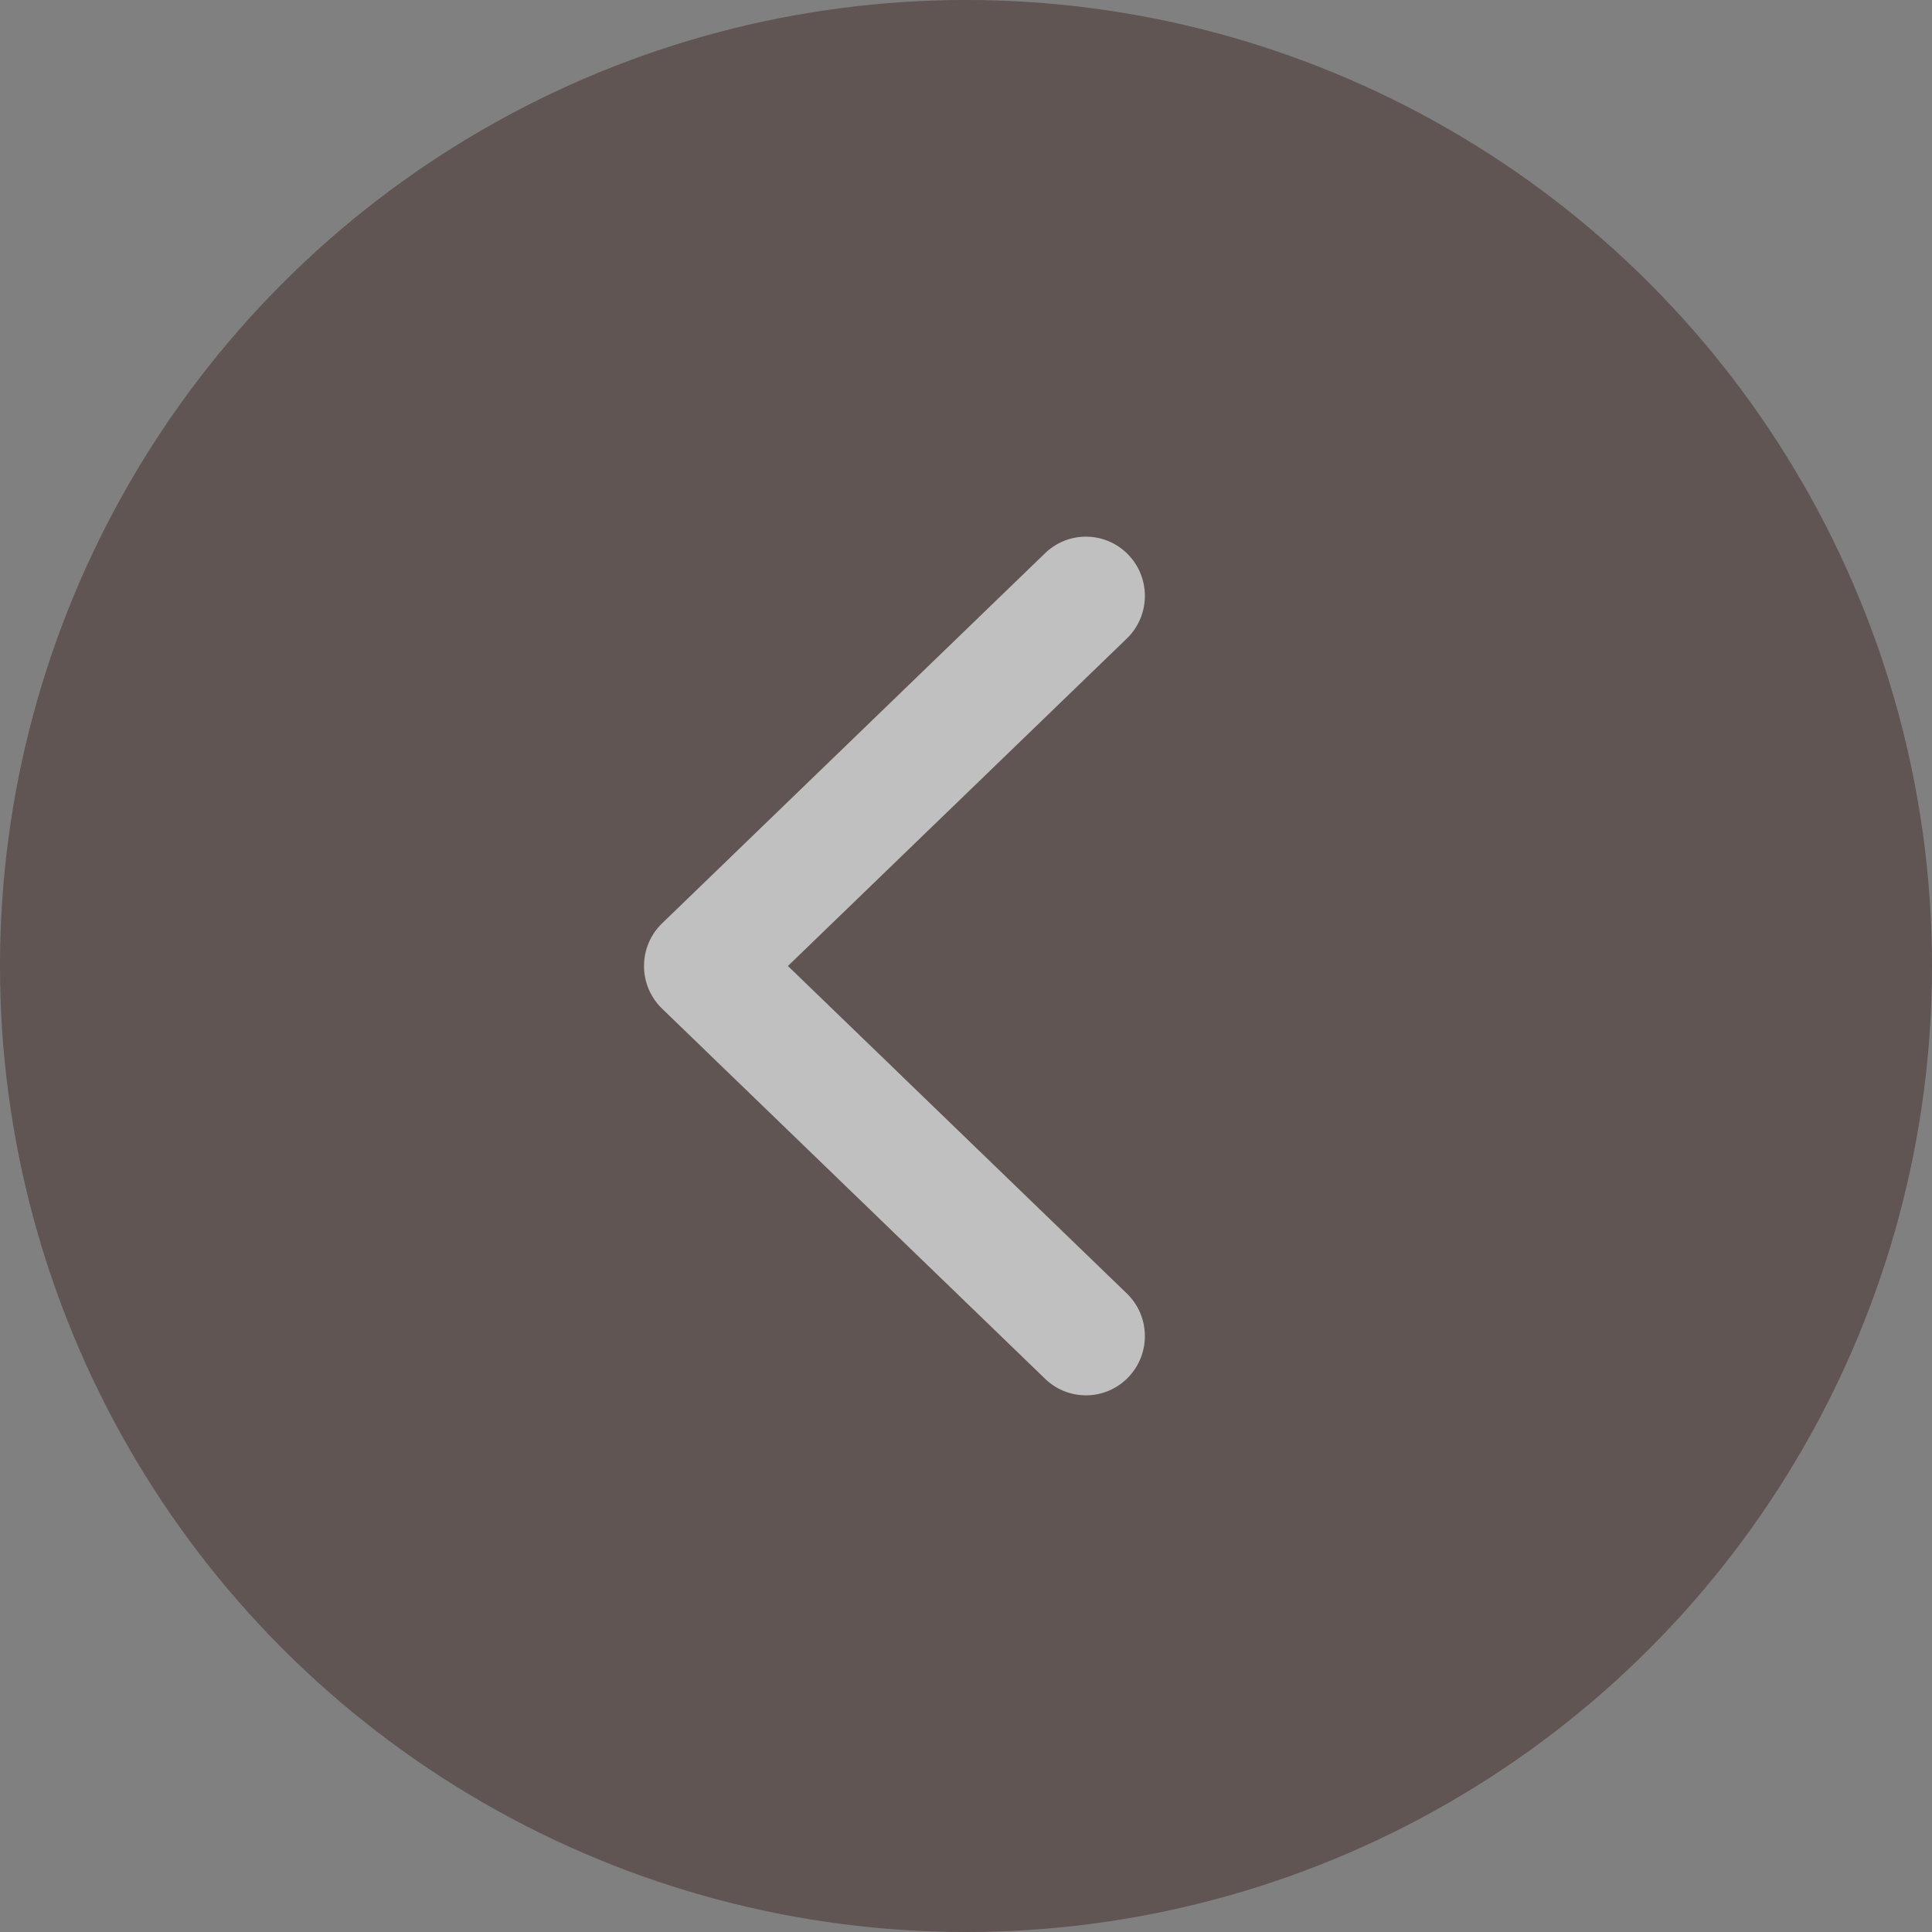 <?xml version="1.0" encoding="UTF-8"?>
<svg width="54px" height="54px" viewBox="0 0 54 54" version="1.1" xmlns="http://www.w3.org/2000/svg" xmlns:xlink="http://www.w3.org/1999/xlink">
    <rect x="0" y="0" width="54" height="54" fill="#808080" stroke="none"/>
    <title>previeous</title>
    <g id="GOLD" stroke="none" stroke-width="1" fill="none" fill-rule="evenodd" opacity="0.5">
        <g id="modal-imagen" transform="translate(-36, -345)">
            <g id="previeous" transform="translate(36, 345)">
                <circle id="Oval" fill="#2F130D" opacity="0.8" cx="27" cy="27" r="27"></circle>
                <path d="M25,34 C24.55,34 24.119,33.818 23.807,33.494 L13.462,22.789 C12.828,22.133 12.849,21.09 13.508,20.46 C14.167,19.829 15.215,19.85 15.848,20.506 L25,29.977 L34.152,20.506 C34.785,19.85 35.833,19.829 36.492,20.46 C37.151,21.09 37.172,22.133 36.538,22.789 L26.193,33.494 C25.881,33.818 25.45,34 25,34" id="chevron-down" fill="#FFFFFF" transform="translate(25, 27) scale(-1, 1) rotate(-90) translate(-25, -27) "></path>
            </g>
        </g>
    </g>
</svg>